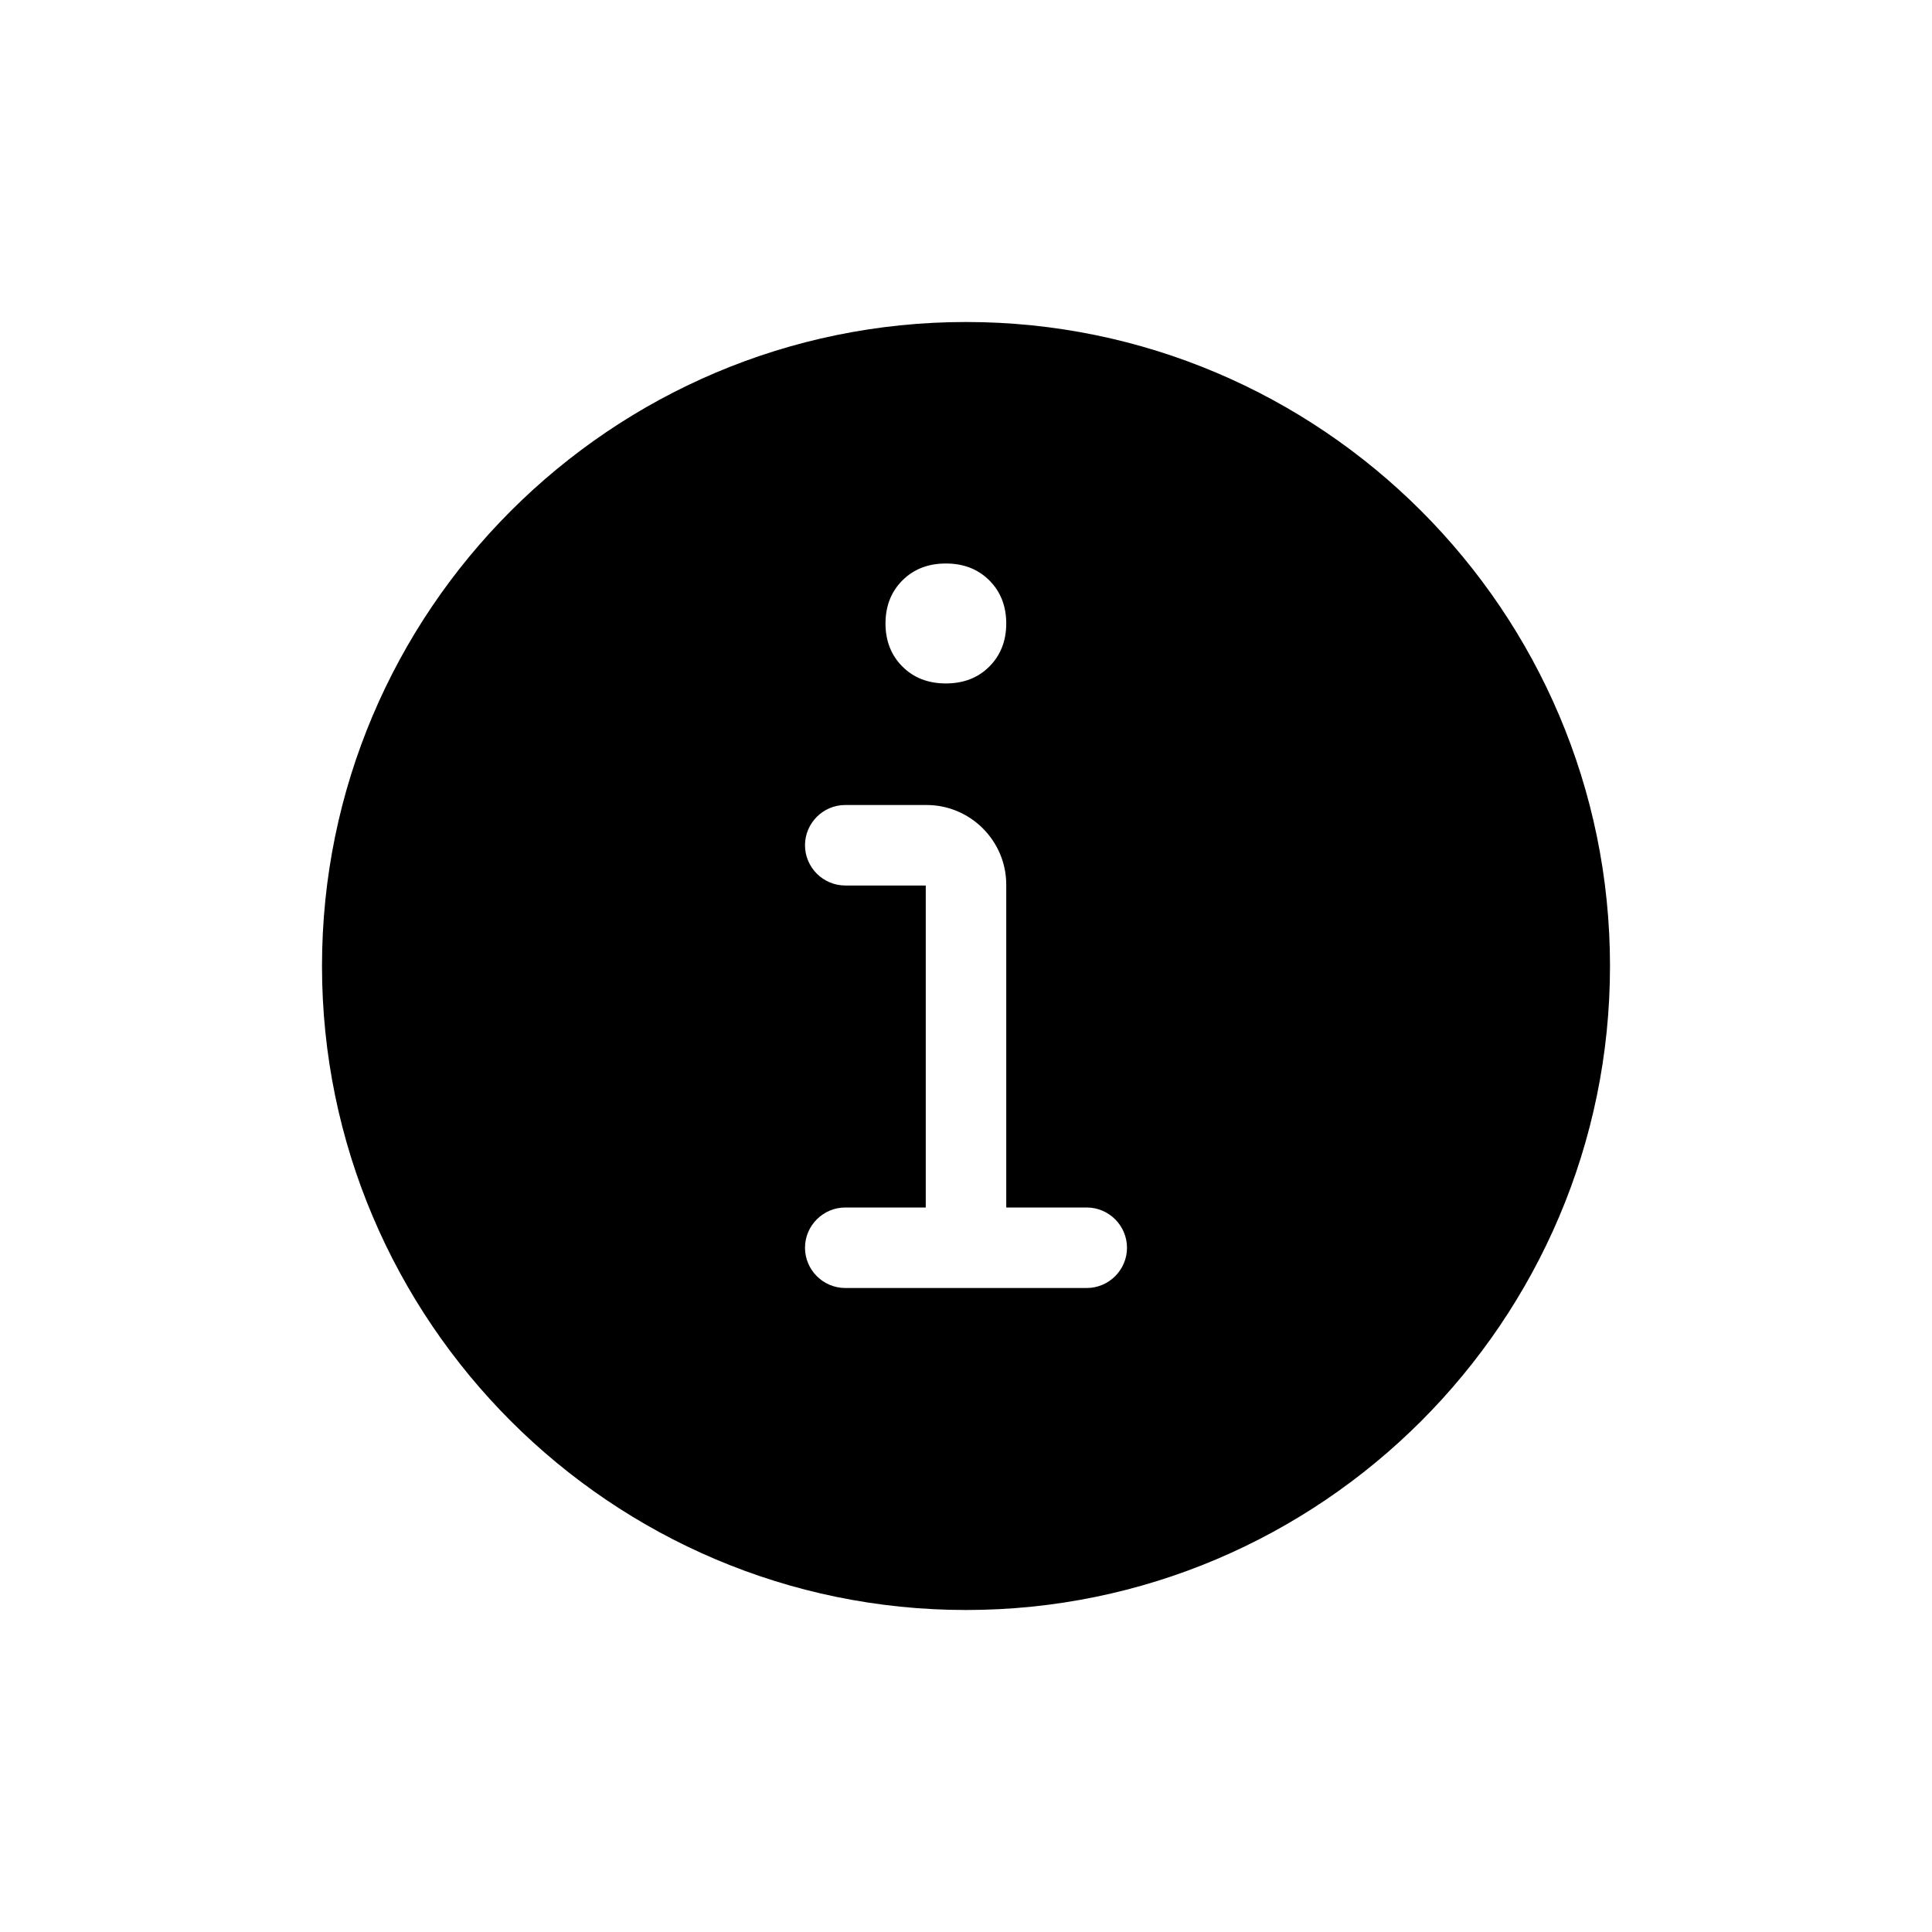 <svg xmlns="http://www.w3.org/2000/svg" viewBox="0 0 48 48"><title>Informatie</title><path d="M24 8C15.18 8 8 15.18 8 24s7.18 16 16 16 16-7.18 16-16S32.82 8 24 8Zm-1.58 6.42c.28-.28.64-.42 1.08-.42s.8.14 1.08.42.42.64.42 1.07-.14.79-.42 1.07c-.28.28-.64.42-1.08.42s-.8-.14-1.08-.42c-.28-.28-.42-.64-.42-1.07s.14-.79.42-1.07ZM27 32h-6c-.55 0-1-.45-1-1s.45-1 1-1h2v-8h-2c-.55 0-1-.45-1-1s.45-1 1-1h2.02c1.09 0 1.98.89 1.98 1.98V30h2c.55 0 1 .45 1 1s-.45 1-1 1Z"/></svg>
